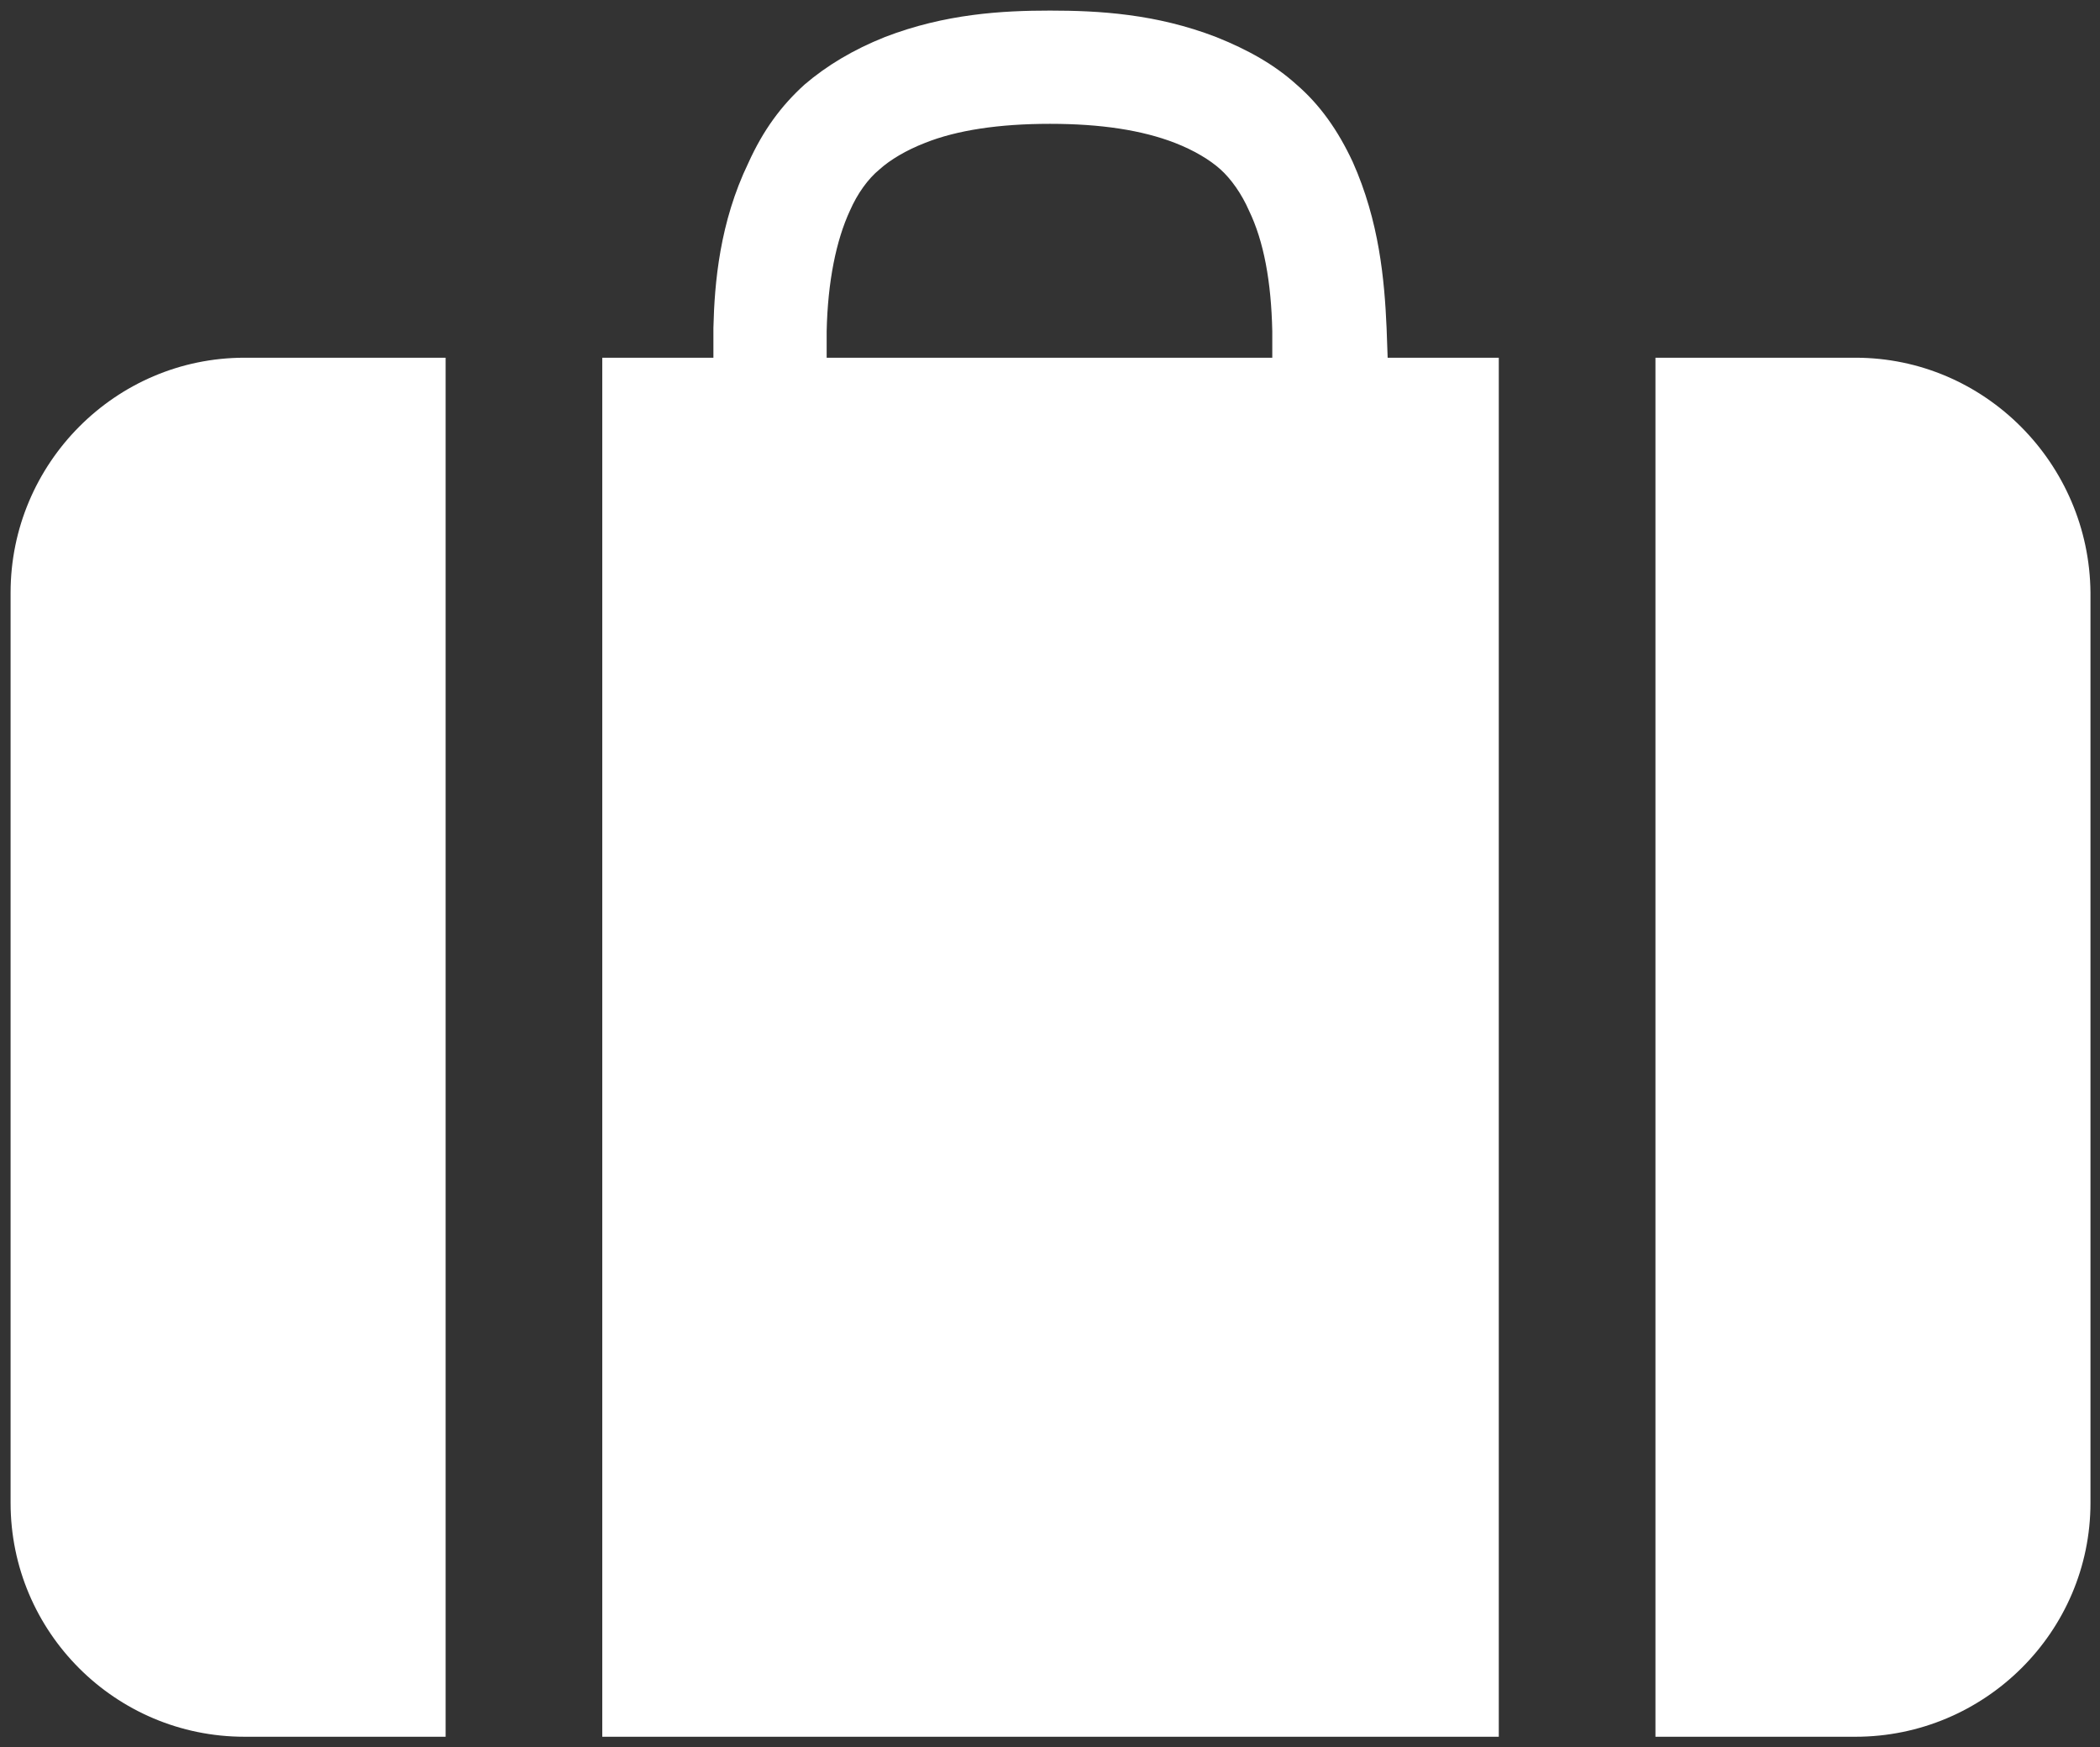 <?xml version="1.0" encoding="utf-8"?>
<!-- Generator: Adobe Illustrator 25.4.1, SVG Export Plug-In . SVG Version: 6.00 Build 0)  -->
<svg version="1.1" id="Layer_1" xmlns="http://www.w3.org/2000/svg" xmlns:xlink="http://www.w3.org/1999/xlink" x="0px" y="0px"
	 viewBox="0 0 198.4 165.1" style="enable-background:new 0 0 198.4 165.1;" xml:space="preserve">
<rect x="0" y="0" width="198.4" height="165.1" fill="#333333" stroke="none"/>
<style type="text/css">
	.st0{fill:#FFFFFF;}
</style>
<g>
	<path class="st0" d="M131,31c-0.2-4.6-0.7-10.1-3.2-15.7c-1.4-3-3.1-5.4-5.3-7.3c-2.1-1.9-4.6-3.3-7.6-4.5
		C109.2,1.3,103.8,1,99.2,1c-4.5,0-9.9,0.3-15.6,2.5c-3,1.2-5.5,2.7-7.6,4.5c-2.2,2-3.9,4.3-5.3,7.4C68,21,67.5,26.7,67.4,31l0,2.8
		H56.9v130.3h84.7V33.8h-10.5L131,31z M78.1,33.8l0-2.5c0.1-4.7,0.9-8.6,2.2-11.4c0.7-1.6,1.7-3,2.8-3.9c1-0.9,2.5-1.8,4.3-2.5
		c3-1.2,7-1.8,11.8-1.8c0,0,0,0,0,0c4.8,0,8.7,0.6,11.8,1.8c1.8,0.7,3.3,1.6,4.3,2.5c1,0.9,2,2.3,2.7,3.9c1.4,2.9,2.1,6.7,2.2,11.4
		l0,2.5H78.1z"/>
	<path class="st0" d="M1,56v86c0,12.2,9.9,22.1,22.1,22.1h19V33.8h-19C10.9,33.8,1,43.8,1,56z"/>
	<path class="st0" d="M175.3,33.8h-18.9v130.3h18.9c12.2,0,22.2-9.9,22.2-22.1V56C197.4,43.8,187.5,33.8,175.3,33.8z"/>
</g>
</svg>
